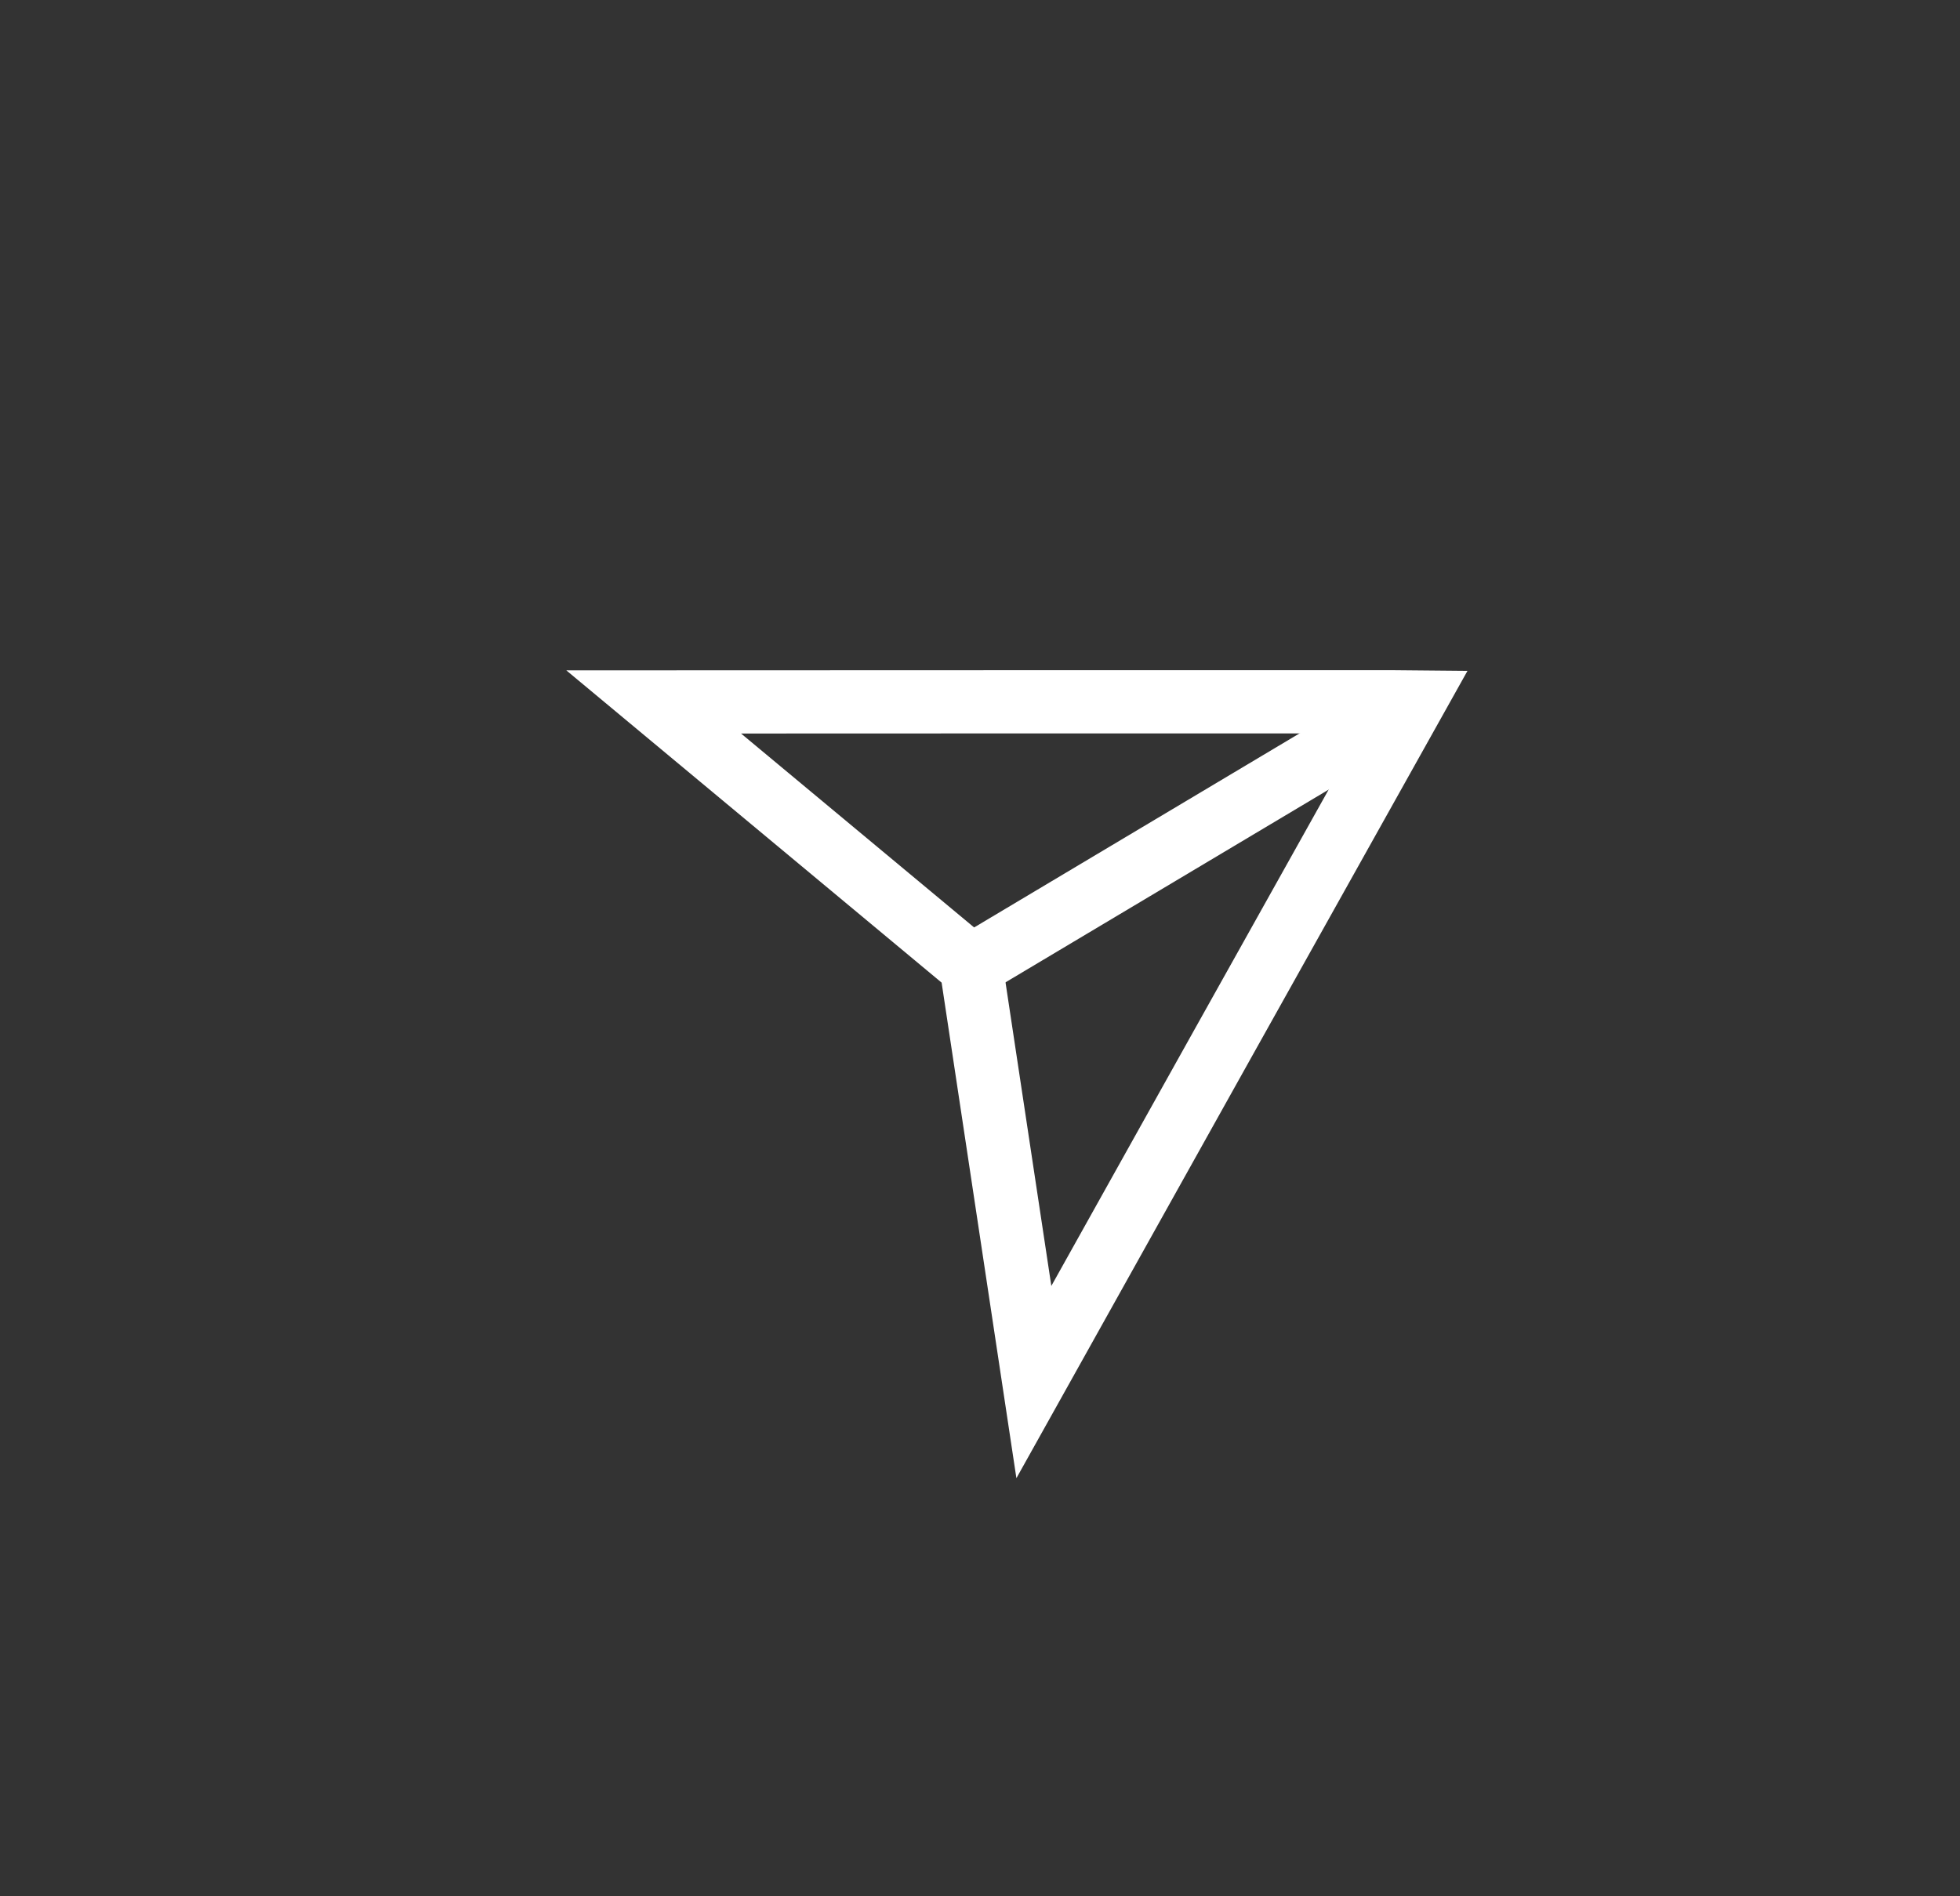 <svg width="31" height="30" viewBox="0 0 31 30" fill="none" xmlns="http://www.w3.org/2000/svg">
<rect x="0" y="0" width="31" height="30" fill="#333333" stroke="none"/>
<path d="M15.359 15.283L10.339 11.105L16.351 11.103L22.038 11.103L22.362 11.106L19.355 16.485L16.352 21.865L15.359 15.283Z" stroke="#fff" stroke-miterlimit="10"/>
<path d="M15.36 15.283L22.362 11.106" stroke="#fff" stroke-miterlimit="10"/>
</svg>
